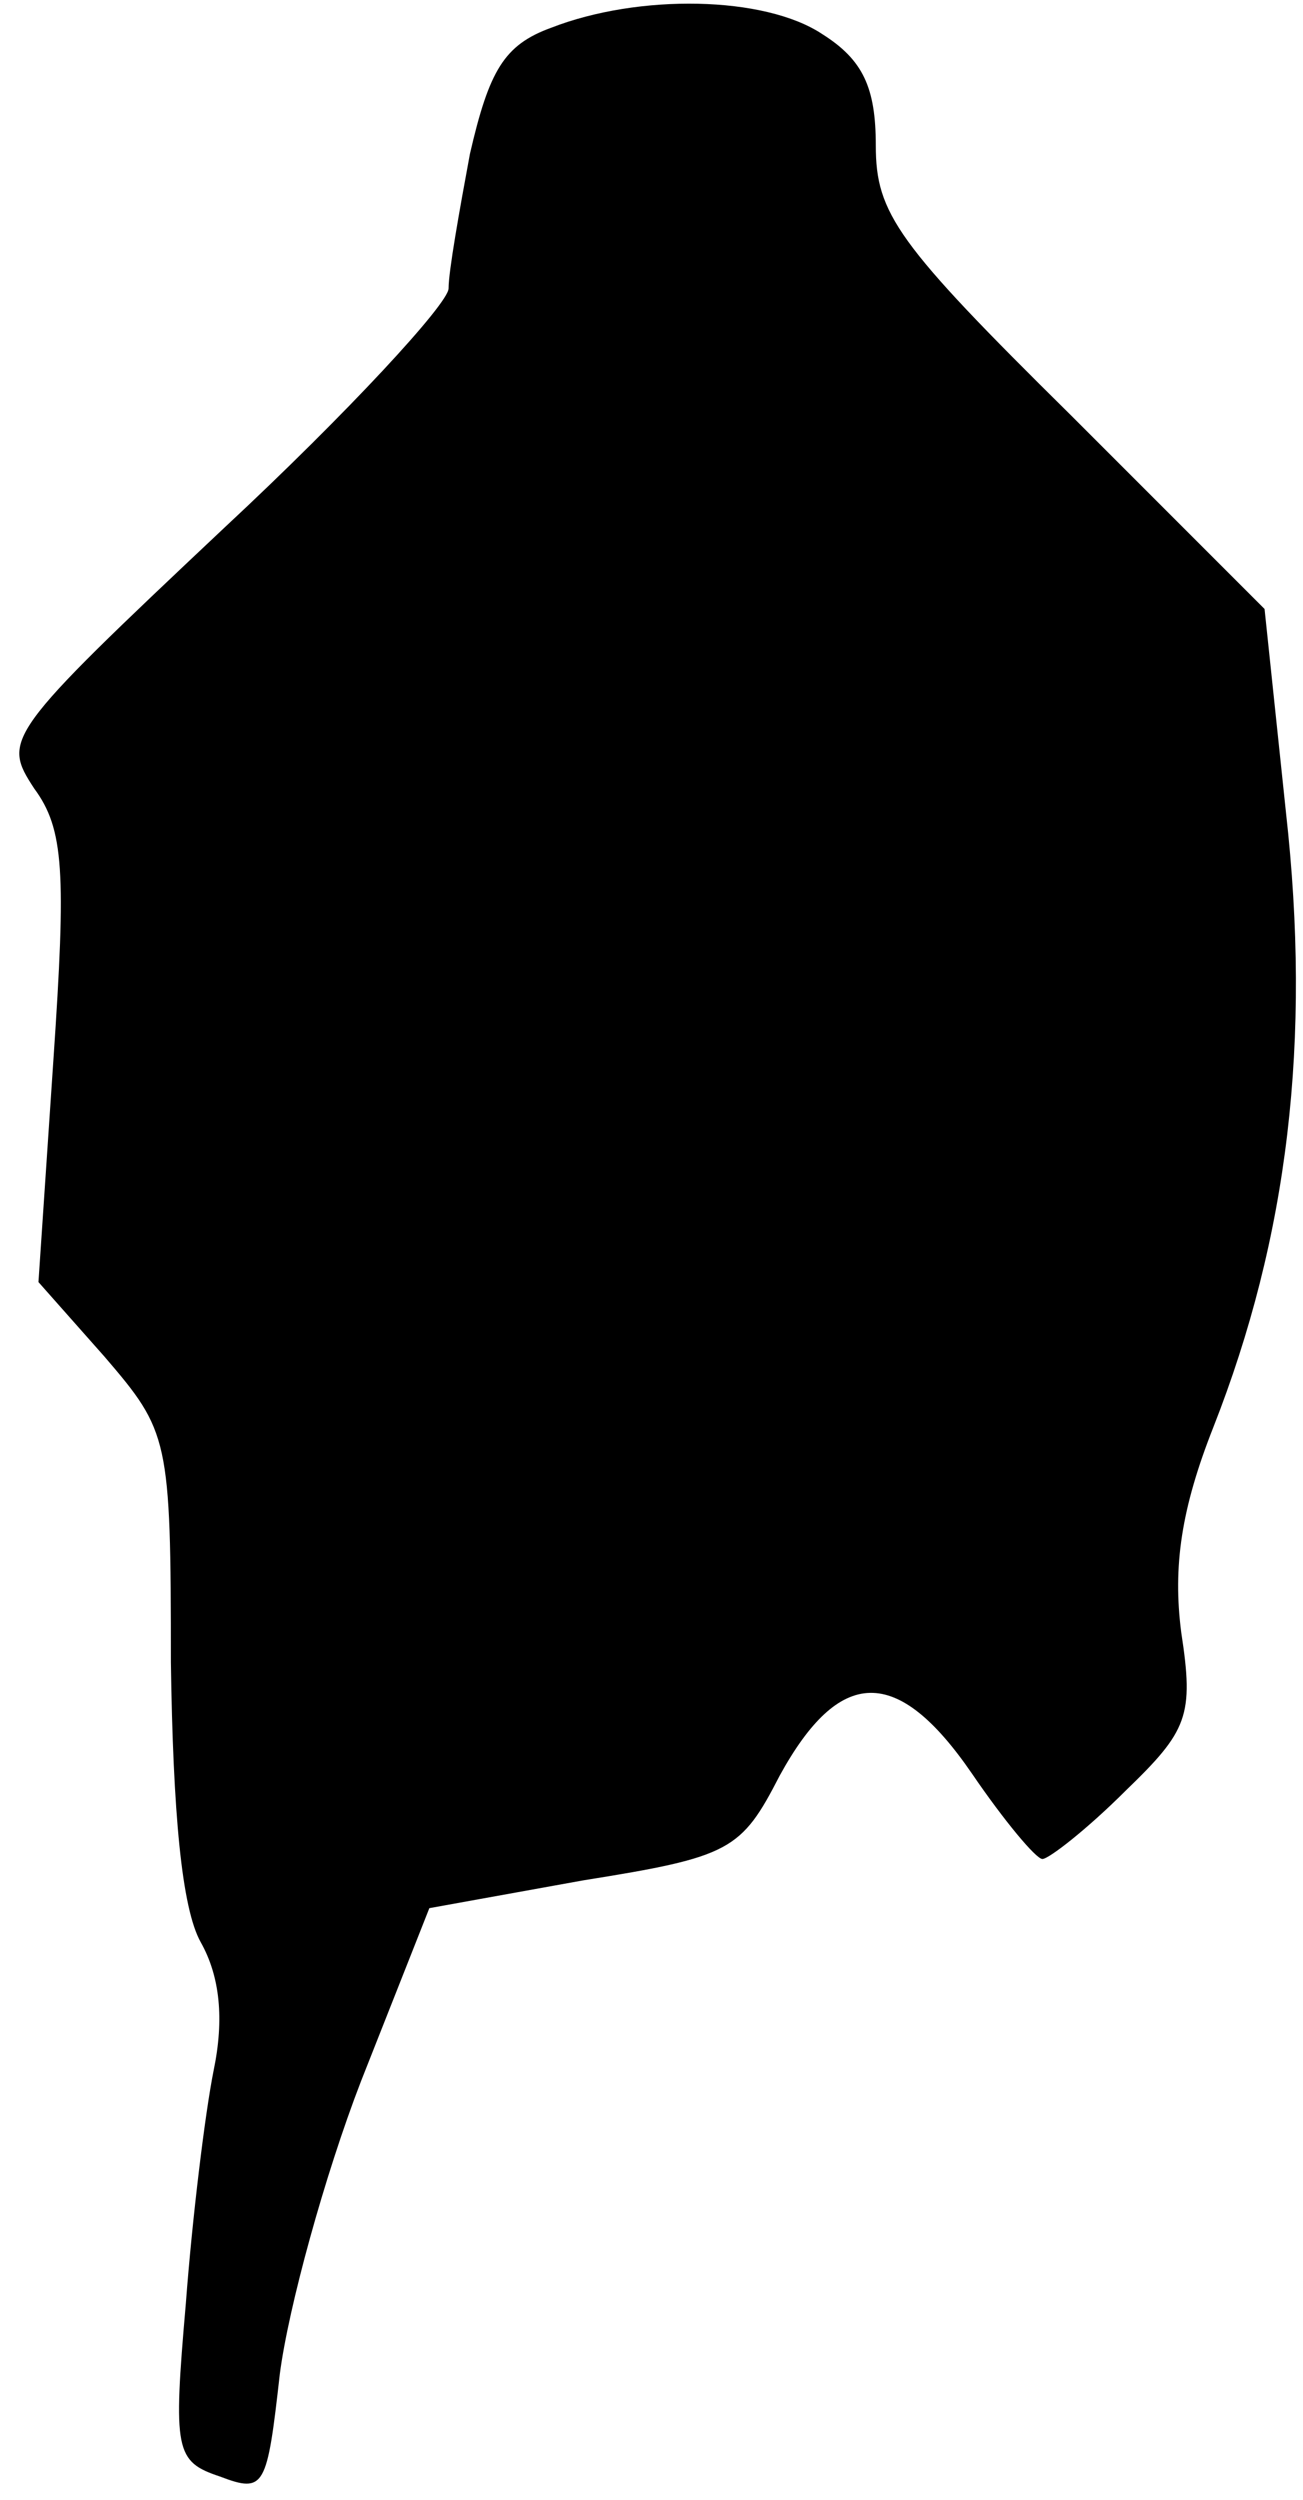 <?xml version="1.0" standalone="no"?>
<!DOCTYPE svg PUBLIC "-//W3C//DTD SVG 20010904//EN"
 "http://www.w3.org/TR/2001/REC-SVG-20010904/DTD/svg10.dtd">
<svg version="1.0" xmlns="http://www.w3.org/2000/svg"
 width="61pt" height="117pt" viewBox="0 0 61 117"
 preserveAspectRatio="xMidYMid meet">
<g transform="translate(0,117) scale(0.1,-0.1)"
fill="#000000" stroke="none">
<path fill="#000000" stroke="none" d="M258 1157 c-22 -8 -29 -20 -38 -59 -5
-27 -10 -55 -10 -63 0 -7 -47 -58 -105 -112 -103 -97 -104 -99 -89 -122 14
-19 15 -39 9 -127 l-7 -104 31 -35 c30 -35 31 -38 31 -143 1 -70 5 -115 14
-131 9 -16 11 -36 6 -60 -4 -20 -10 -69 -13 -109 -6 -69 -5 -74 16 -81 21 -8
22 -5 28 48 4 31 21 93 38 137 l32 81 72 13 c69 11 74 14 92 49 28 51 55 52
90 1 15 -22 30 -40 33 -40 3 0 21 14 39 32 29 28 32 35 26 74 -4 31 0 58 15
96 35 89 46 181 34 288 l-10 95 -91 91 c-81 80 -91 94 -91 126 0 27 -6 40 -25
52 -27 18 -86 19 -127 3z"/>
</g>
</svg>
